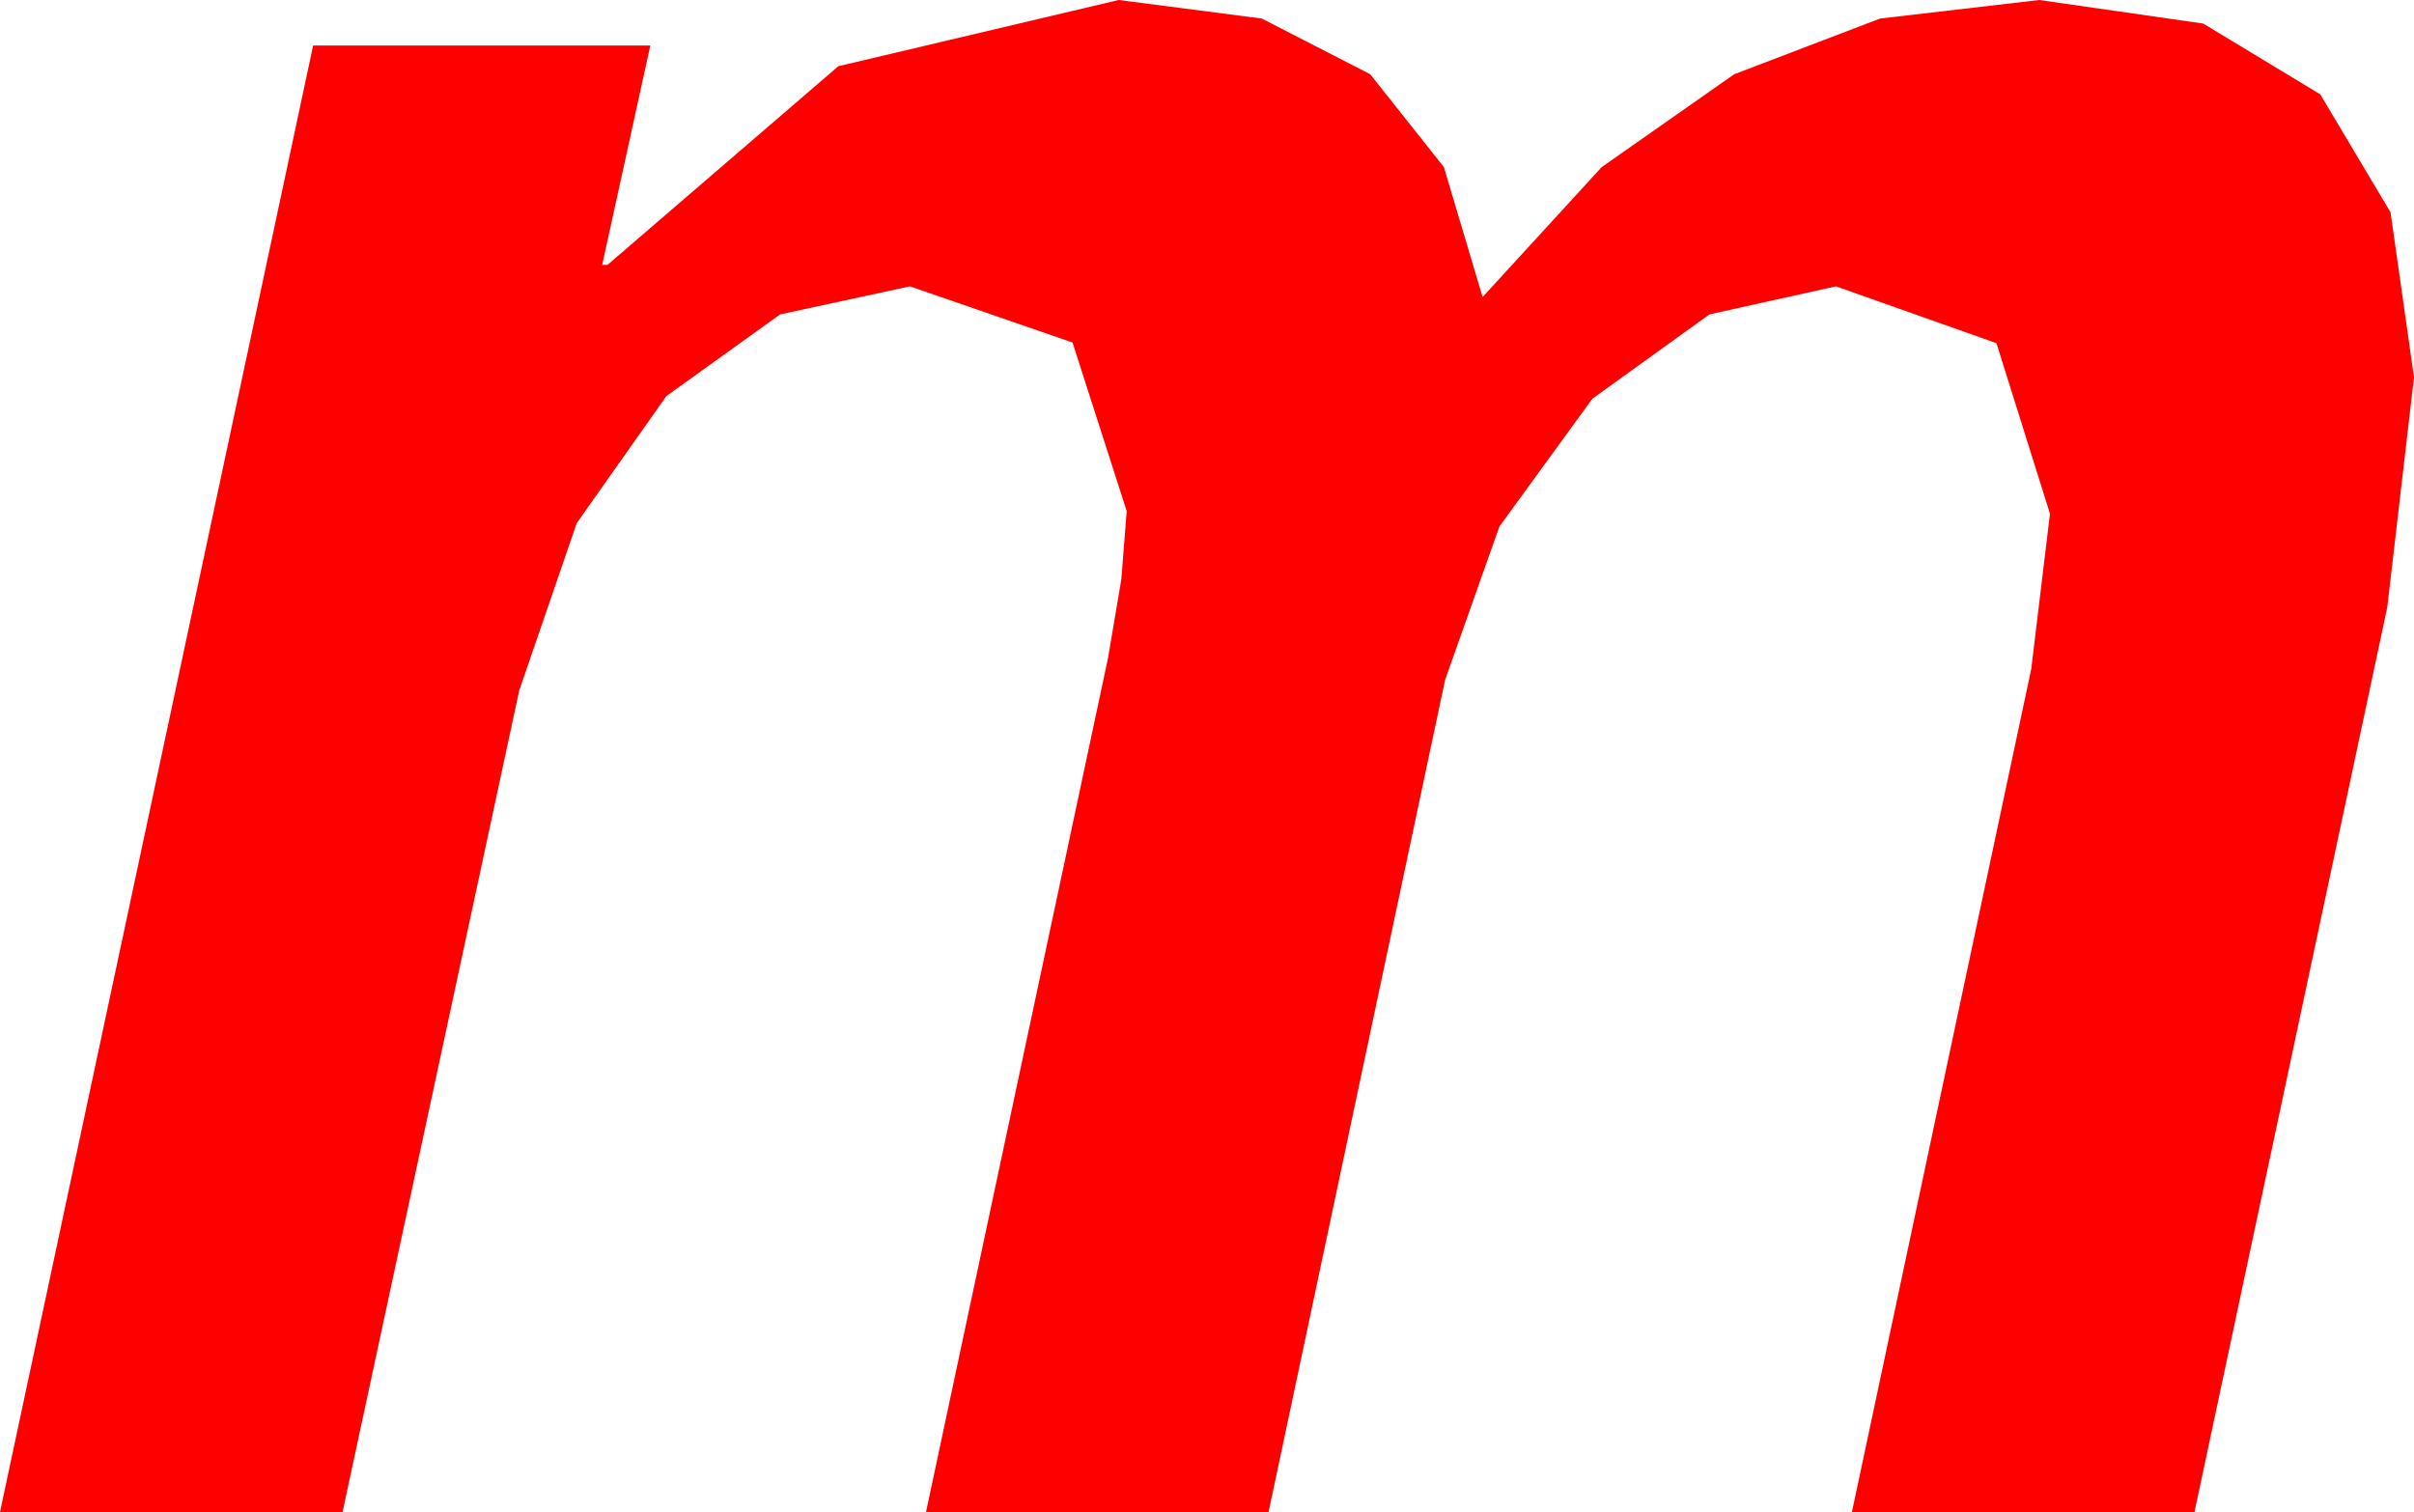 <?xml version="1.0" encoding="utf-8"?>
<!DOCTYPE svg PUBLIC "-//W3C//DTD SVG 1.1//EN" "http://www.w3.org/Graphics/SVG/1.1/DTD/svg11.dtd">
<svg width="26.426" height="16.553" xmlns="http://www.w3.org/2000/svg" xmlns:xlink="http://www.w3.org/1999/xlink" xmlns:xml="http://www.w3.org/XML/1998/namespace" version="1.1">
  <g>
    <g>
      <path style="fill:#FF0000;fill-opacity:1" d="M12.246,0L13.813,0.203 15,0.813 15.806,1.829 16.23,3.252 17.534,1.829 18.984,0.813 20.581,0.203 22.324,0 24.119,0.258 25.4,1.033 26.169,2.324 26.426,4.131 26.133,6.65 24.023,16.553 20.273,16.553 22.236,7.324 22.441,5.625 21.855,3.757 20.098,3.135 18.713,3.442 17.432,4.365 16.414,5.764 15.82,7.441 13.887,16.553 10.137,16.553 12.129,7.207 12.275,6.343 12.334,5.596 11.741,3.75 9.961,3.135 8.54,3.442 7.295,4.336 6.313,5.728 5.684,7.559 3.75,16.553 0,16.553 3.428,0.498 7.119,0.498 6.592,2.9 6.65,2.9 9.177,0.725 12.246,0z" />
    </g>
  </g>
</svg>